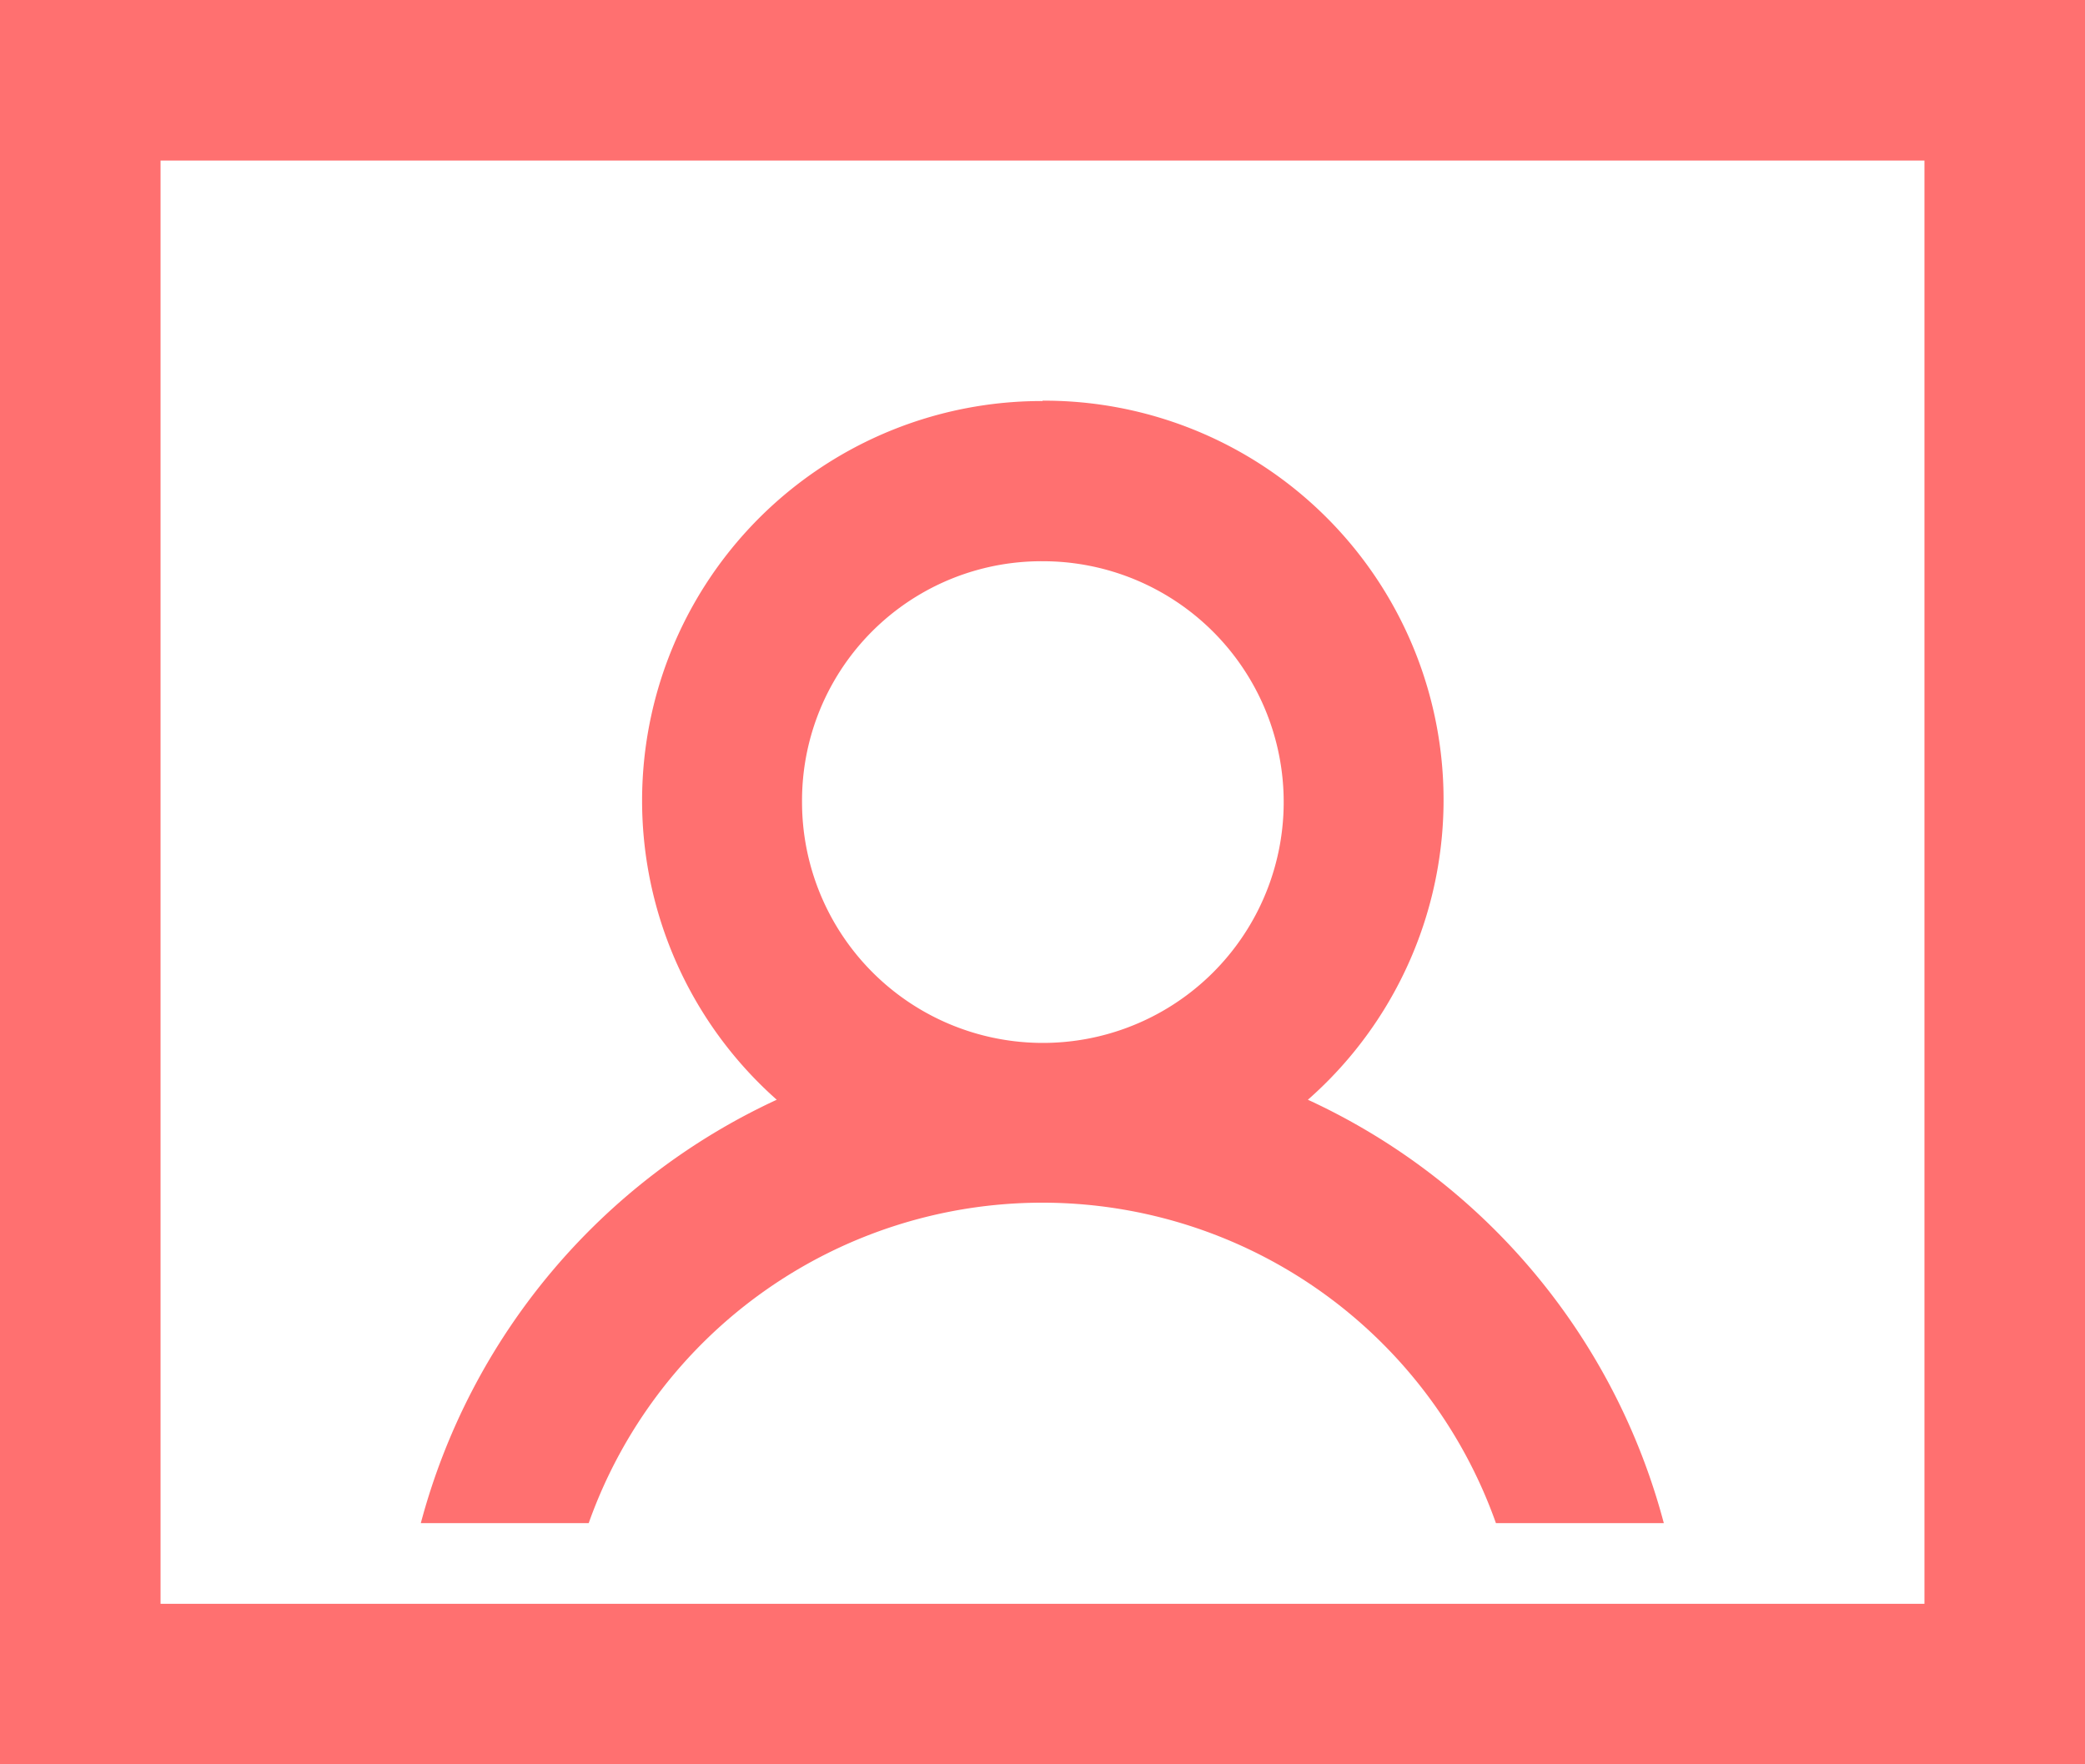 <svg id="Layer_1" data-name="Layer 1" xmlns="http://www.w3.org/2000/svg" viewBox="0 0 56.88 48.13"><defs><style>.cls-1{fill:#ff7070;}</style></defs><path class="cls-1" d="M0,0V48.13H56.88V0ZM4.38,4.38H52.5V43.75H4.38Zm24.06,6.56A10.9,10.9,0,0,0,21.19,30a17.76,17.76,0,0,0-9.71,11.55h4.58a13.13,13.13,0,0,1,24.75,0h4.58A17.71,17.71,0,0,0,35.68,30a10.89,10.89,0,0,0-7.24-19.07Zm0,4.37a6.57,6.57,0,1,1-6.56,6.57A6.53,6.53,0,0,1,28.44,15.31Z"/></svg>
